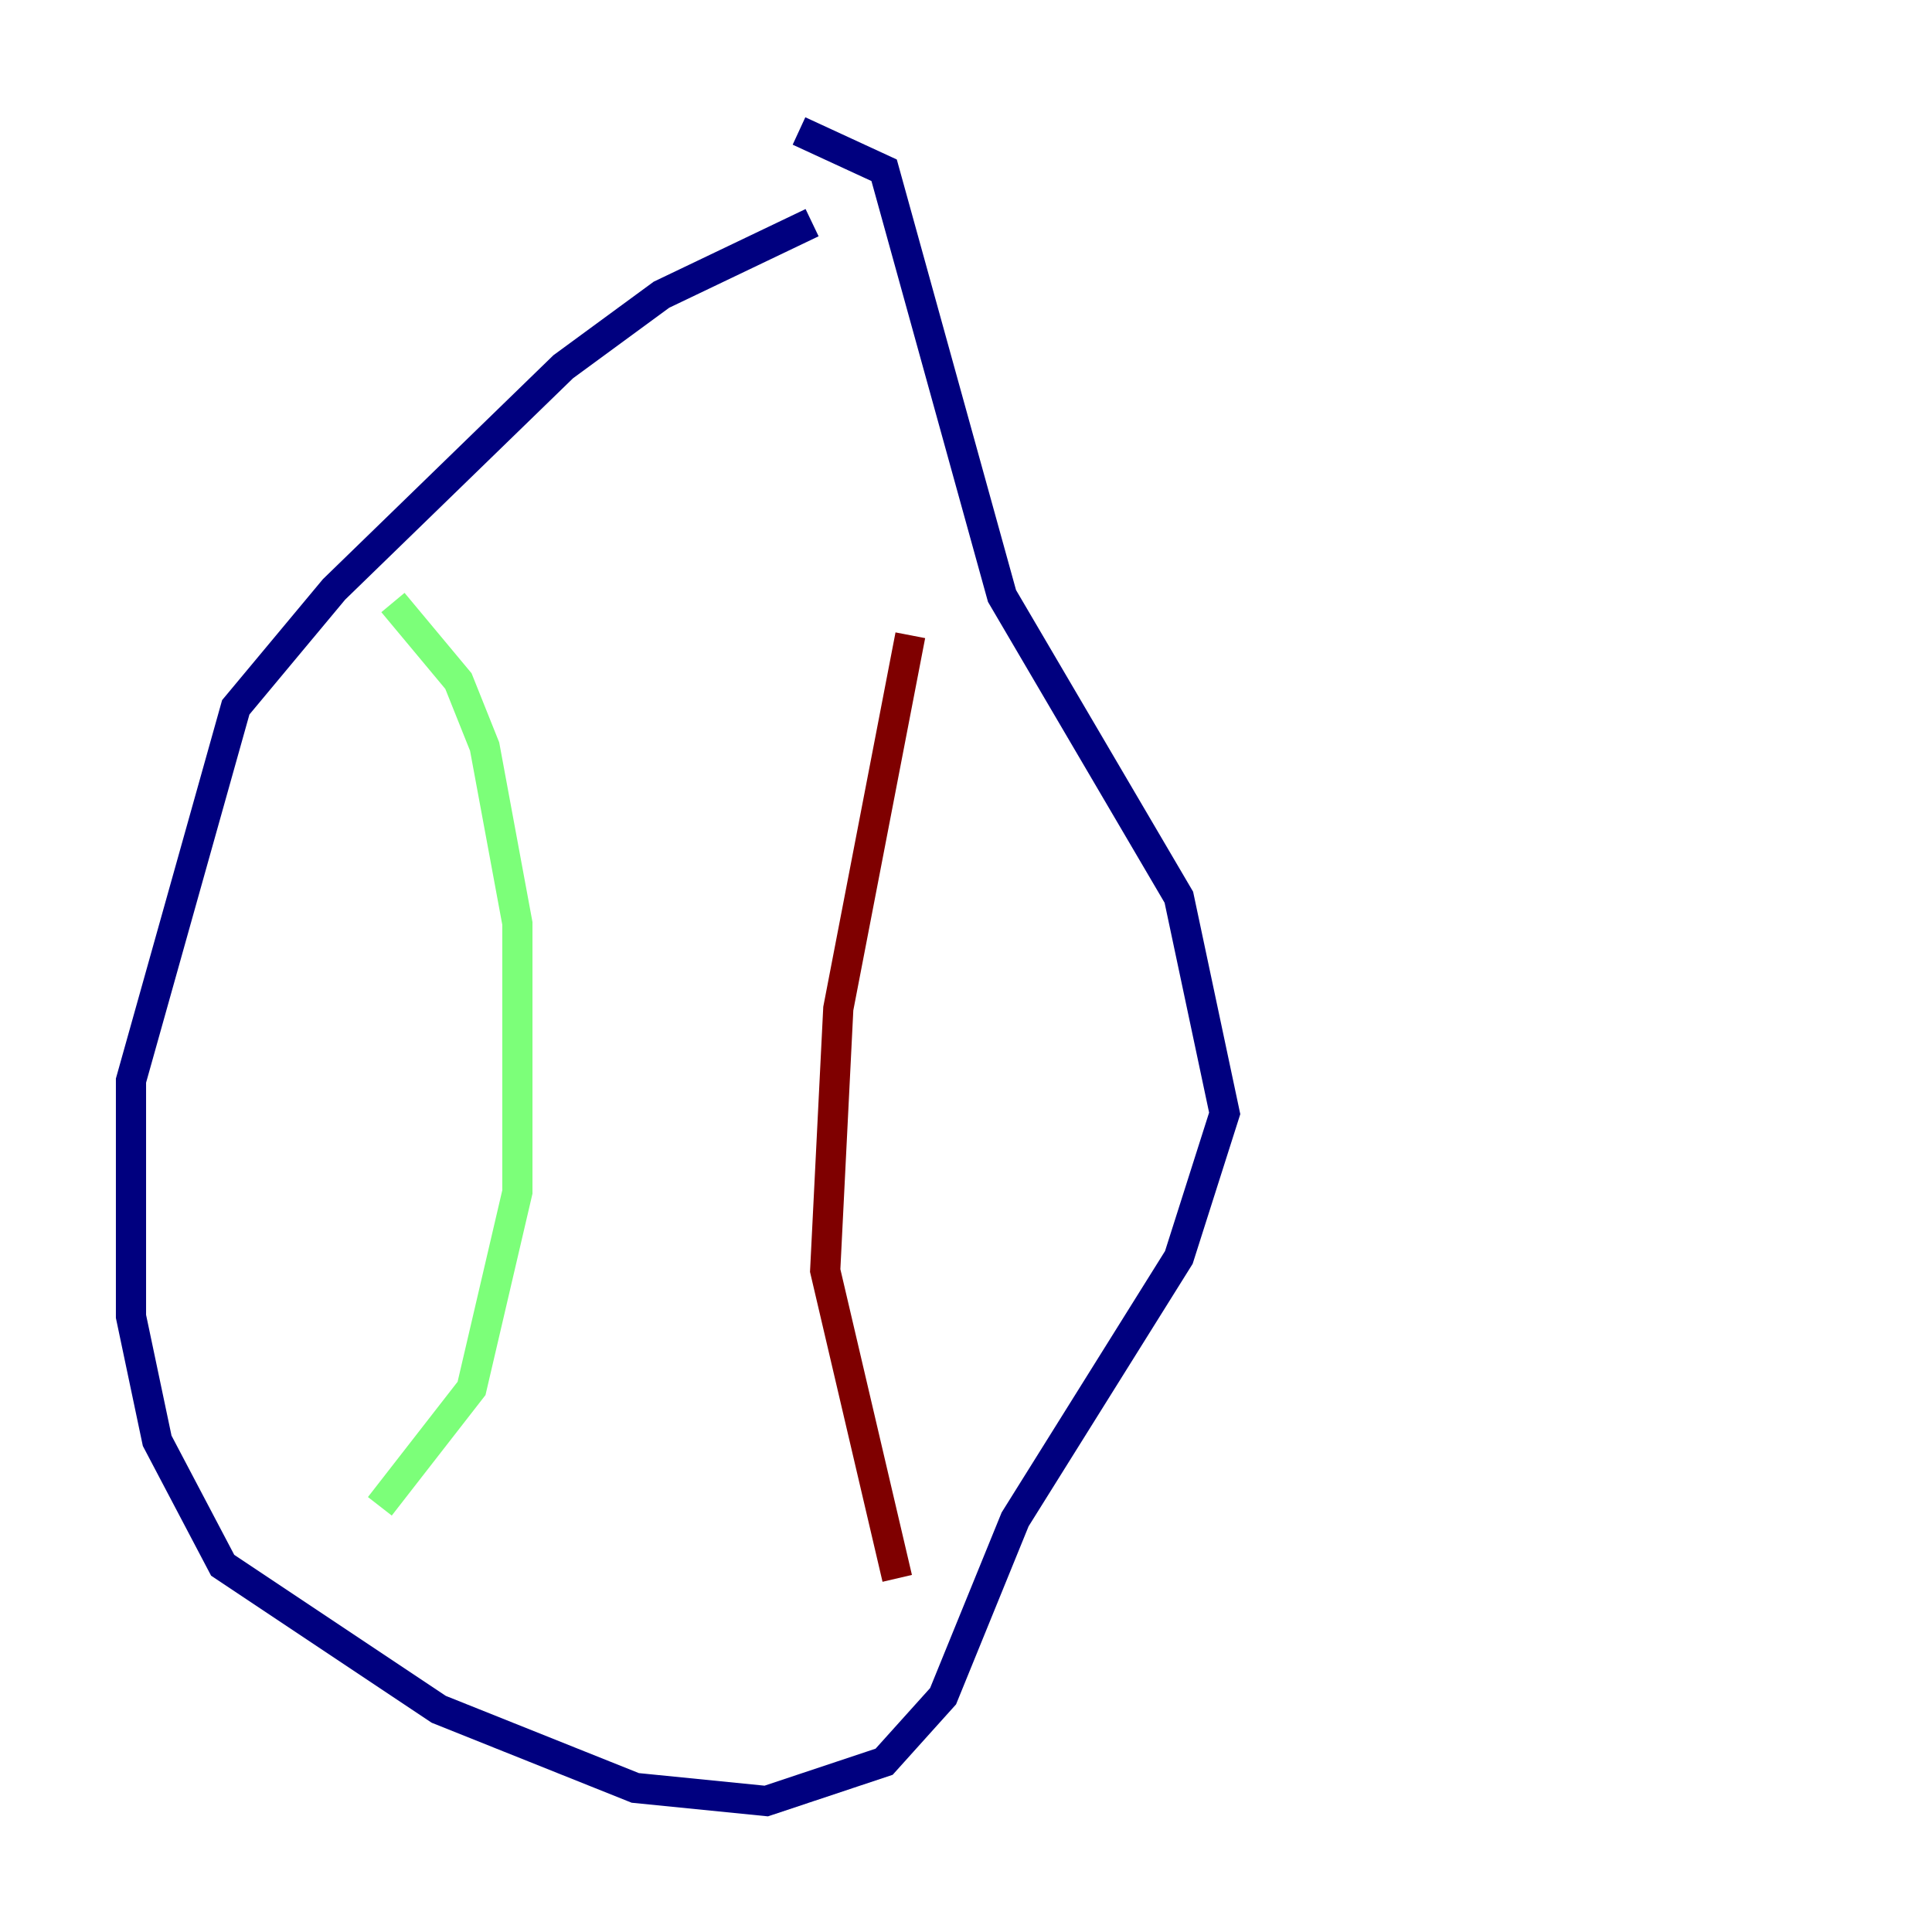 <?xml version="1.0" encoding="utf-8" ?>
<svg baseProfile="tiny" height="128" version="1.2" viewBox="0,0,128,128" width="128" xmlns="http://www.w3.org/2000/svg" xmlns:ev="http://www.w3.org/2001/xml-events" xmlns:xlink="http://www.w3.org/1999/xlink"><defs /><polyline fill="none" points="53.803,14.752 43.824,19.525 37.315,24.298 22.129,39.051 15.62,46.861 8.678,71.593 8.678,87.214 10.414,95.458 14.752,103.702 29.071,113.248 42.088,118.454 50.766,119.322 58.576,116.719 62.481,112.38 67.254,100.664 78.102,83.308 81.139,73.763 78.102,59.444 66.386,39.485 58.576,11.281 52.936,8.678" stroke="#00007f" stroke-width="2" /><polyline fill="none" points="26.034,39.919 30.373,45.125 32.108,49.464 34.278,61.18 34.278,78.969 31.241,91.986 25.166,99.797" stroke="#7cff79" stroke-width="2" /><polyline fill="none" points="60.312,42.088 55.539,66.82 54.671,84.176 59.444,104.57" stroke="#7f0000" stroke-width="2" /></svg>